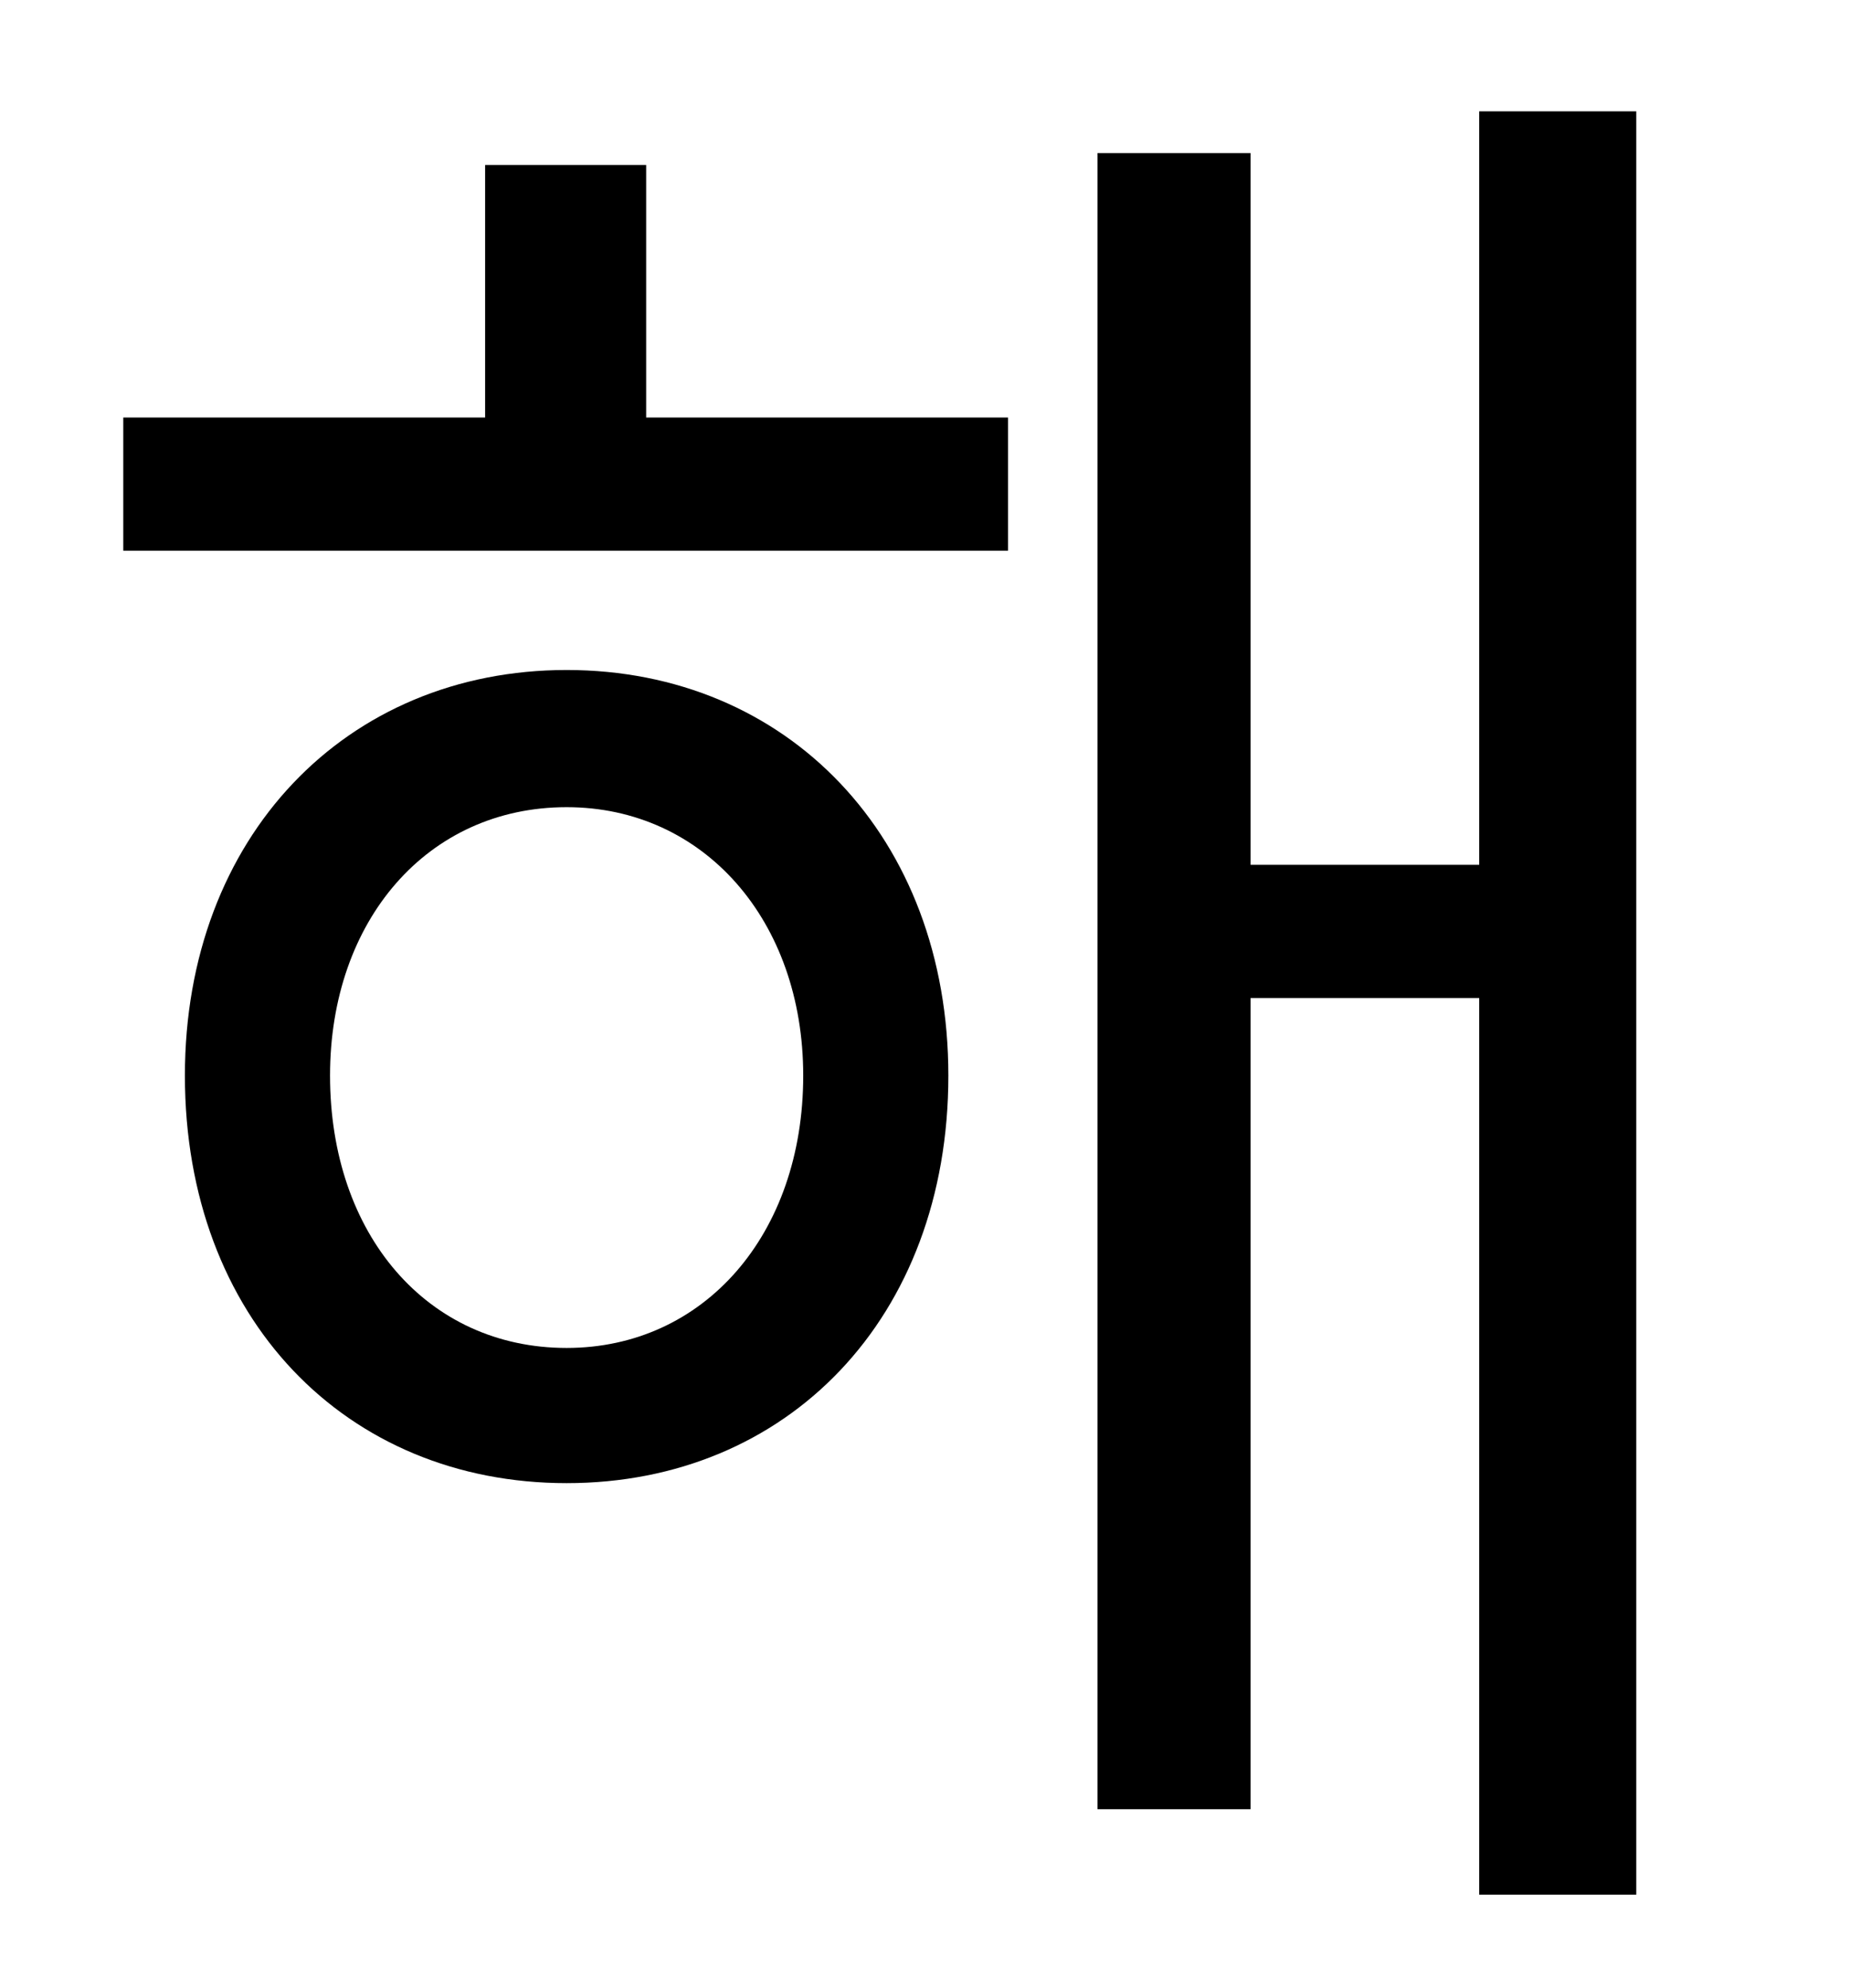 <?xml version="1.0" standalone="no"?>
<!DOCTYPE svg PUBLIC "-//W3C//DTD SVG 1.1//EN" "http://www.w3.org/Graphics/SVG/1.1/DTD/svg11.dtd" >
<svg xmlns="http://www.w3.org/2000/svg" xmlns:xlink="http://www.w3.org/1999/xlink" version="1.1" viewBox="-10 0 930 1000">
   <path fill="currentColor"
d="M275 678c69 0 119 -57 119 -137c0 -78 -50 -135 -119 -135c-70 0 -119 57 -119 135c0 80 49 137 119 137zM275 337c111 0 192 84 192 204c0 122 -81 205 -192 205s-192 -83 -192 -205c0 -120 81 -204 192 -204zM315 83v127h182v67h-445v-67h182v-127h81zM734 56h79v897
h-79v-451h-115v408h-77v-833h77v358h115v-379z" />
</svg>
